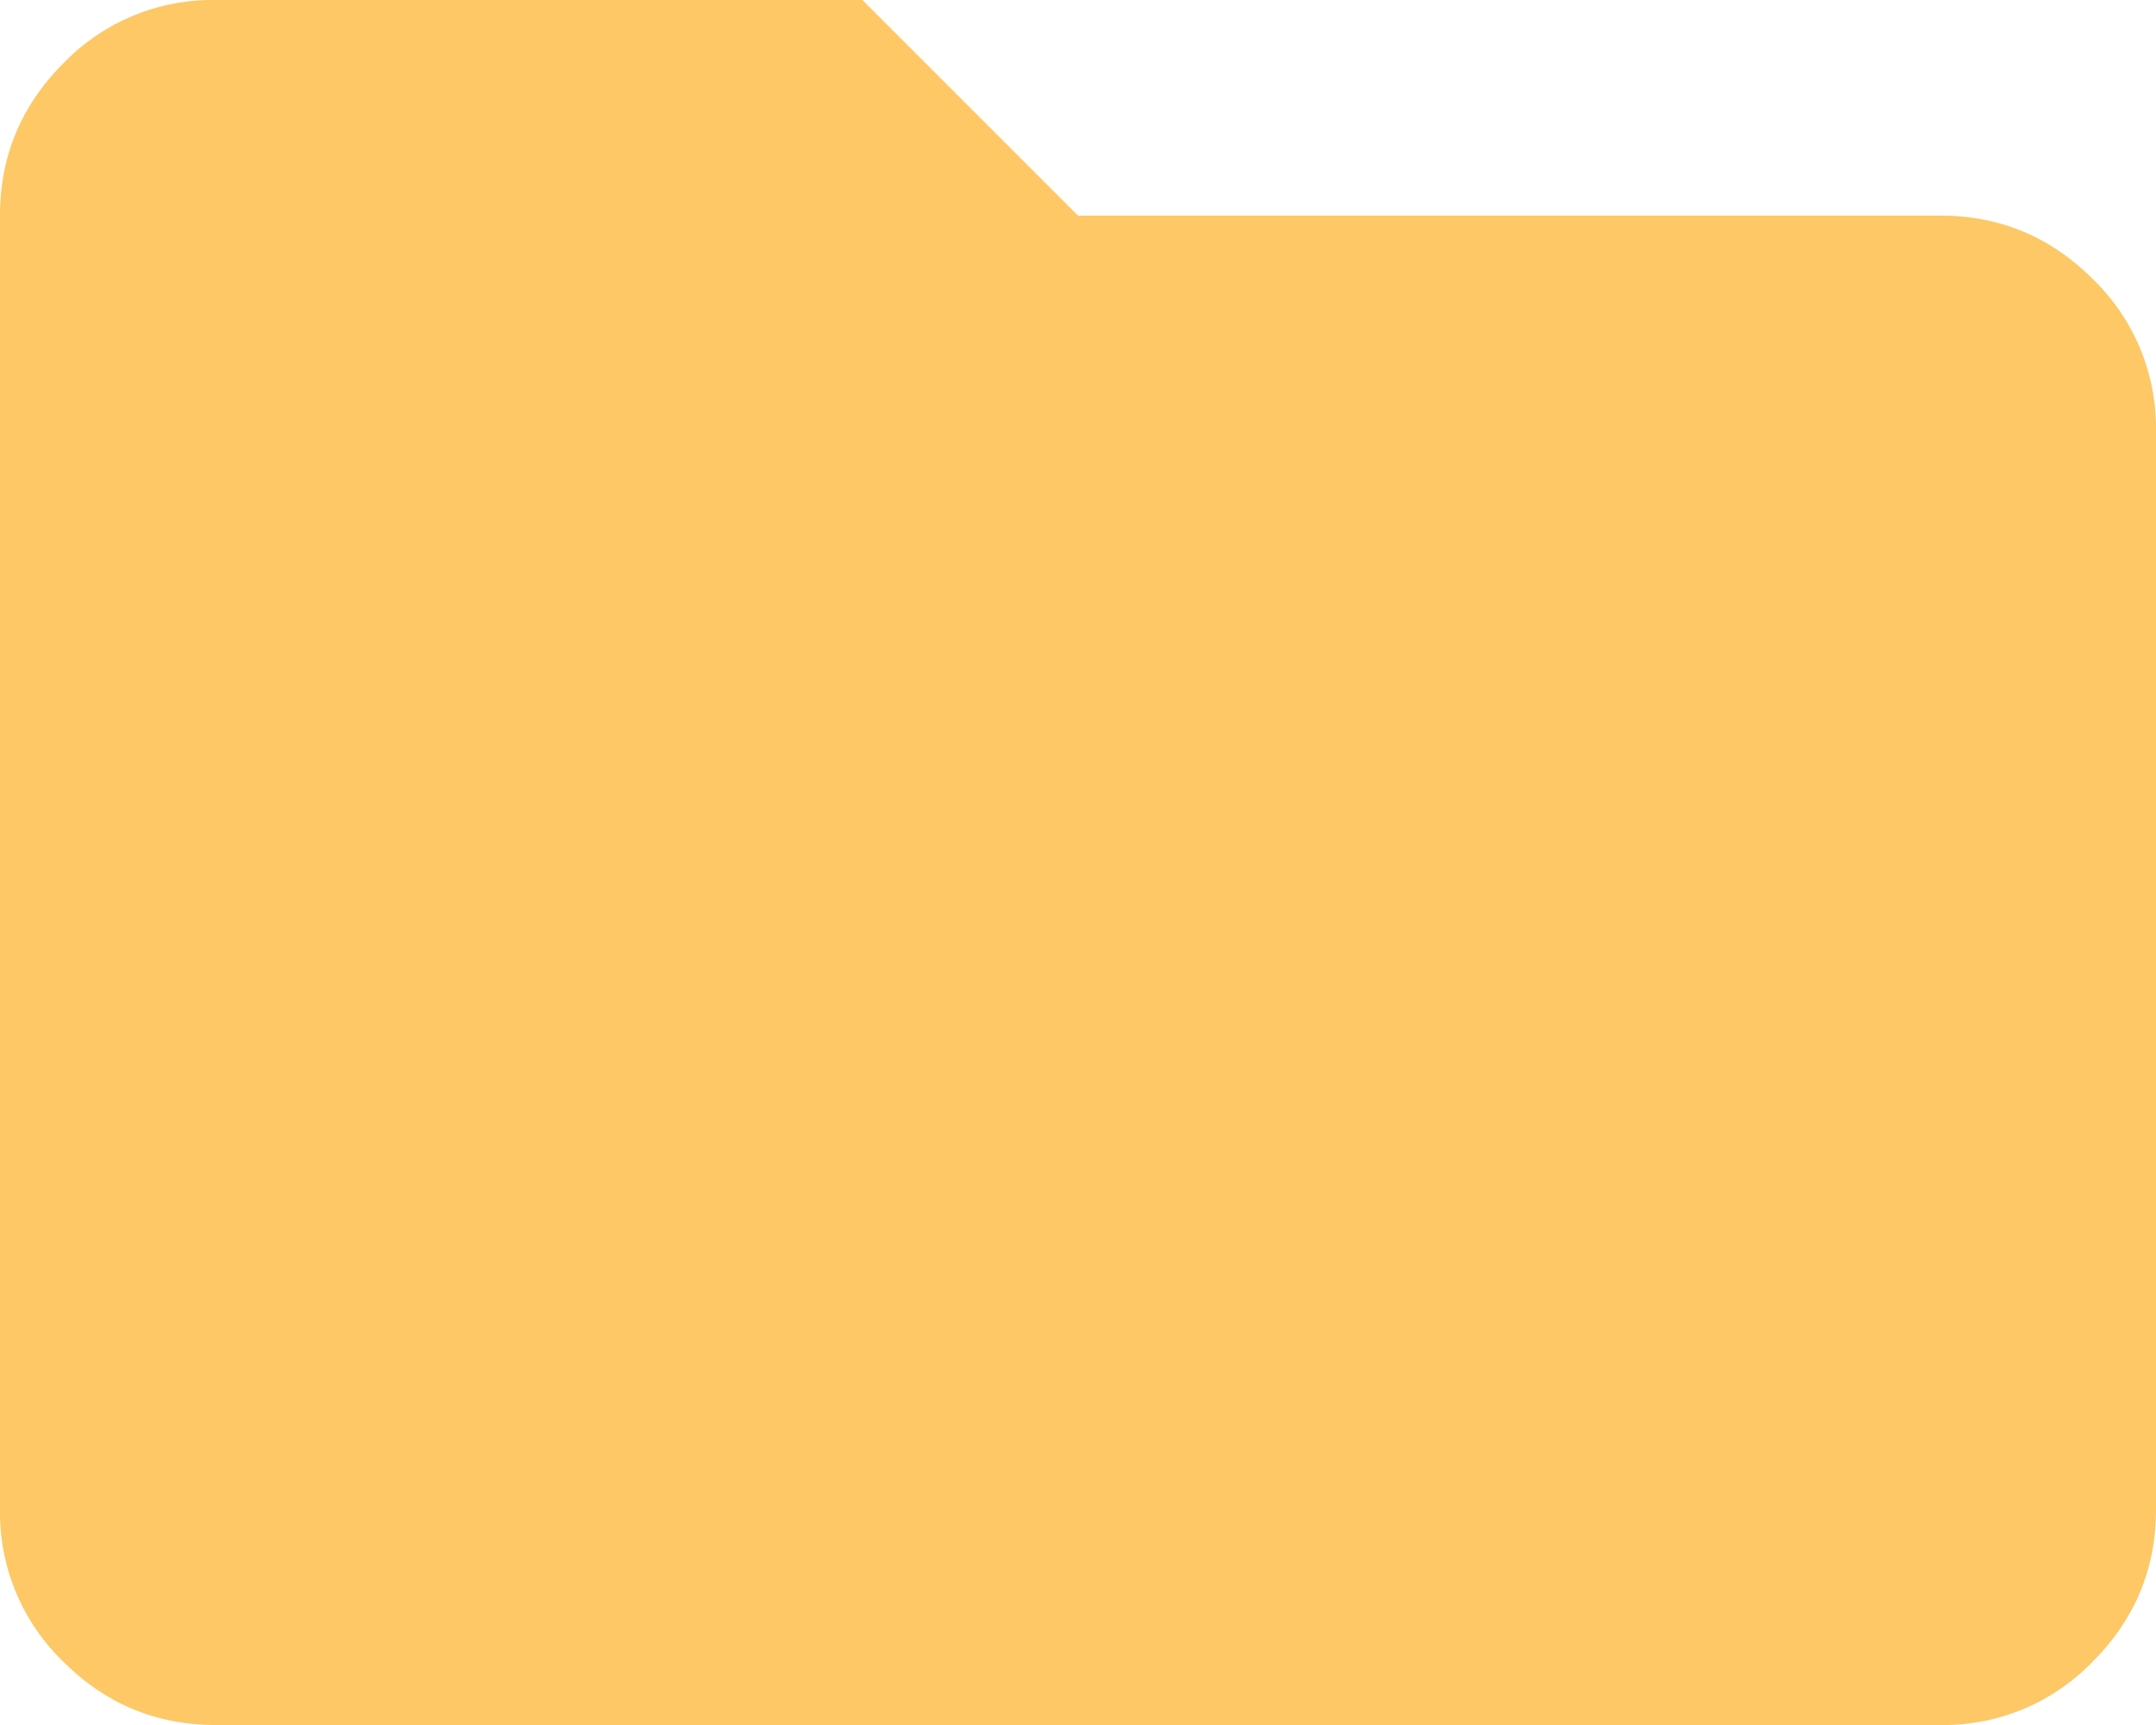 <svg xmlns="http://www.w3.org/2000/svg" width="20" height="16" fill="none" xmlns:v="https://vecta.io/nano"><path d="M2 16c-.55 0-1.021-.196-1.413-.588A1.92 1.92 0 0 1 0 14V2C0 1.45.196.979.588.587A1.92 1.92 0 0 1 2 0h6l2 2h8c.55 0 1.021.196 1.413.588A1.92 1.92 0 0 1 20 4v10c0 .55-.196 1.021-.588 1.413A1.92 1.92 0 0 1 18 16H2z" fill="#fdc865"/></svg>